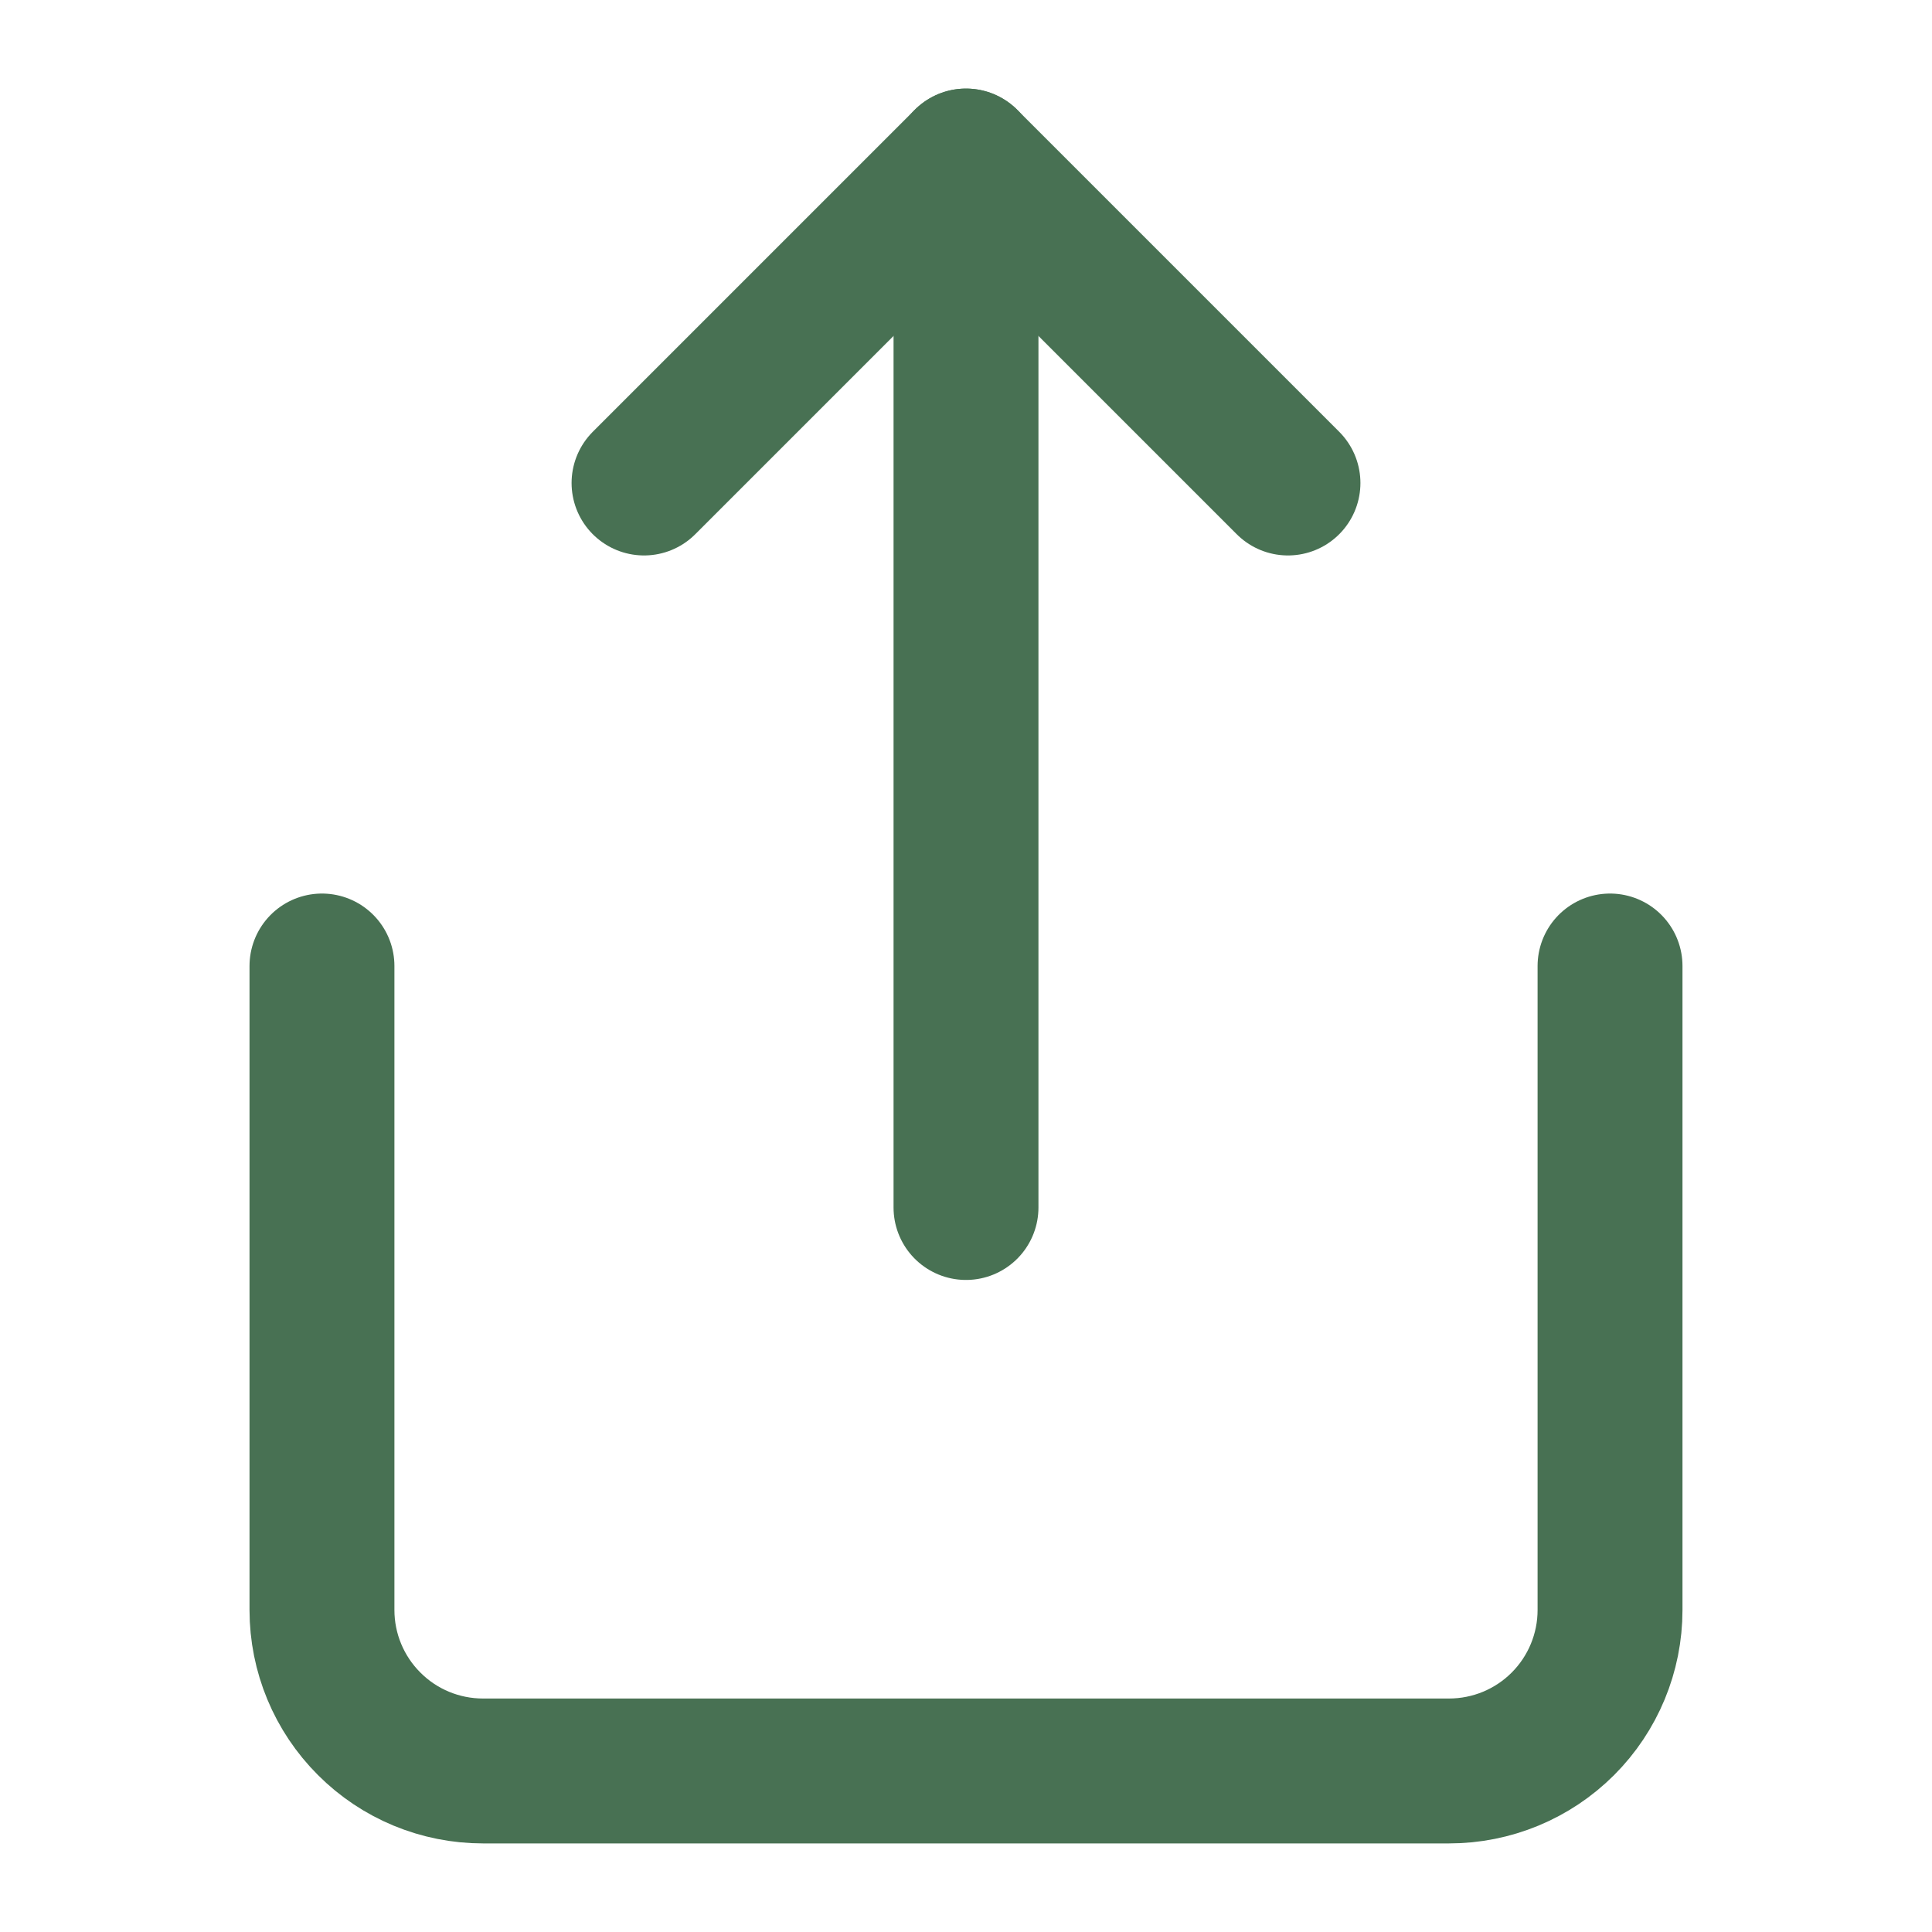 <svg width="20" height="20" viewBox="0 0 20 20" fill="none" xmlns="http://www.w3.org/2000/svg">
<path d="M3.333 10V16.667C3.333 17.109 3.509 17.533 3.822 17.845C4.134 18.158 4.558 18.333 5 18.333H15C15.442 18.333 15.866 18.158 16.179 17.845C16.491 17.533 16.667 17.109 16.667 16.667V10" stroke="#487153" stroke-width="1.5" stroke-linecap="round" stroke-linejoin="round"/>
<path d="M13.333 5L10 1.667L6.667 5" stroke="#487153" stroke-width="1.5" stroke-linecap="round" stroke-linejoin="round"/>
<path d="M10 1.667V12.5" stroke="#487153" stroke-width="1.5" stroke-linecap="round" stroke-linejoin="round"/>
</svg>
